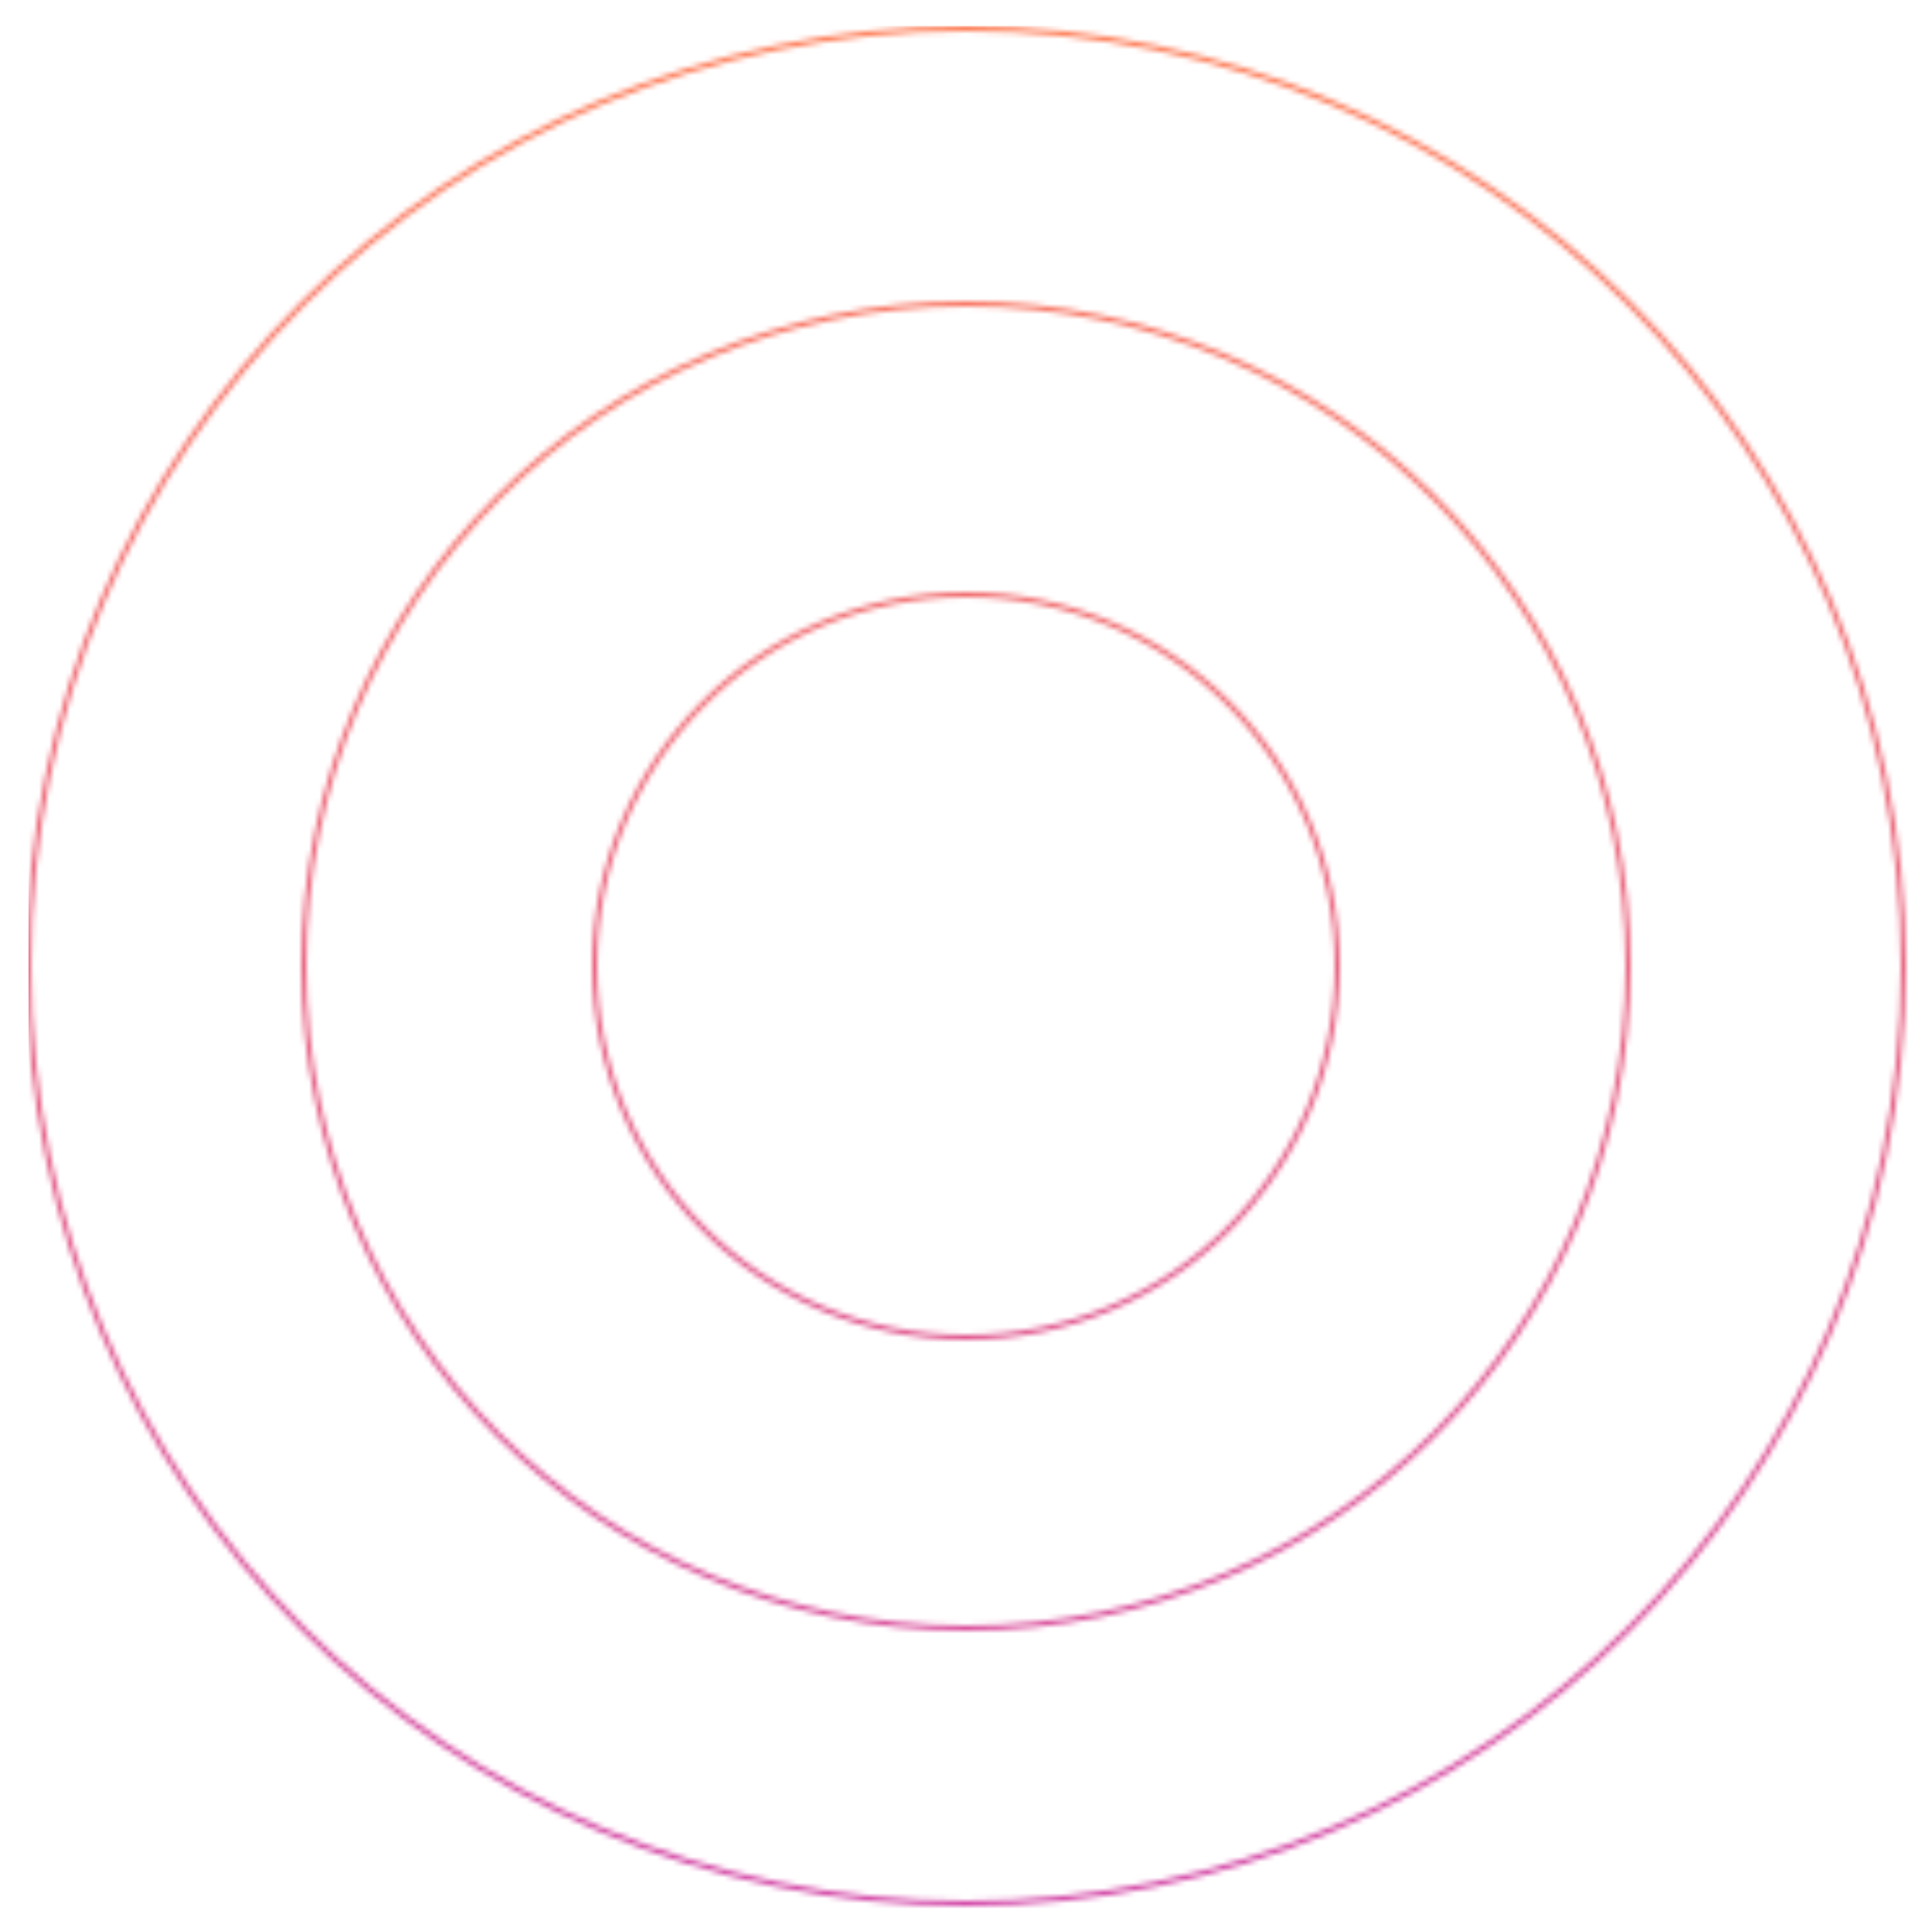 <svg width="372" height="372" viewBox="0 0 372 372" fill="none" xmlns="http://www.w3.org/2000/svg">
<mask id="mask0_3250_1695" style="mask-type:alpha" maskUnits="userSpaceOnUse" x="0" y="0" width="372" height="372">
<circle cx="186" cy="186" r="186" fill="#D9D9D9"/>
</mask>
<g mask="url(#mask0_3250_1695)">
<mask id="mask1_3250_1695" style="mask-type:alpha" maskUnits="userSpaceOnUse" x="5" y="5" width="362" height="362">
<circle cx="186" cy="186" r="180.5" stroke="white"/>
<circle cx="186" cy="186" r="127.5" stroke="white"/>
<circle cx="186" cy="186" r="71.5" stroke="white"/>
</mask>
<g mask="url(#mask1_3250_1695)">
<rect x="5.5" y="5" width="362" height="363" fill="url(#paint0_linear_3250_1695)"/>
</g>
</g>
<defs>
<linearGradient id="paint0_linear_3250_1695" x1="186.5" y1="5" x2="186.5" y2="368" gradientUnits="userSpaceOnUse">
<stop stop-color="#FE7D56"/>
<stop offset="1" stop-color="#D246A7"/>
</linearGradient>
</defs>
</svg>
